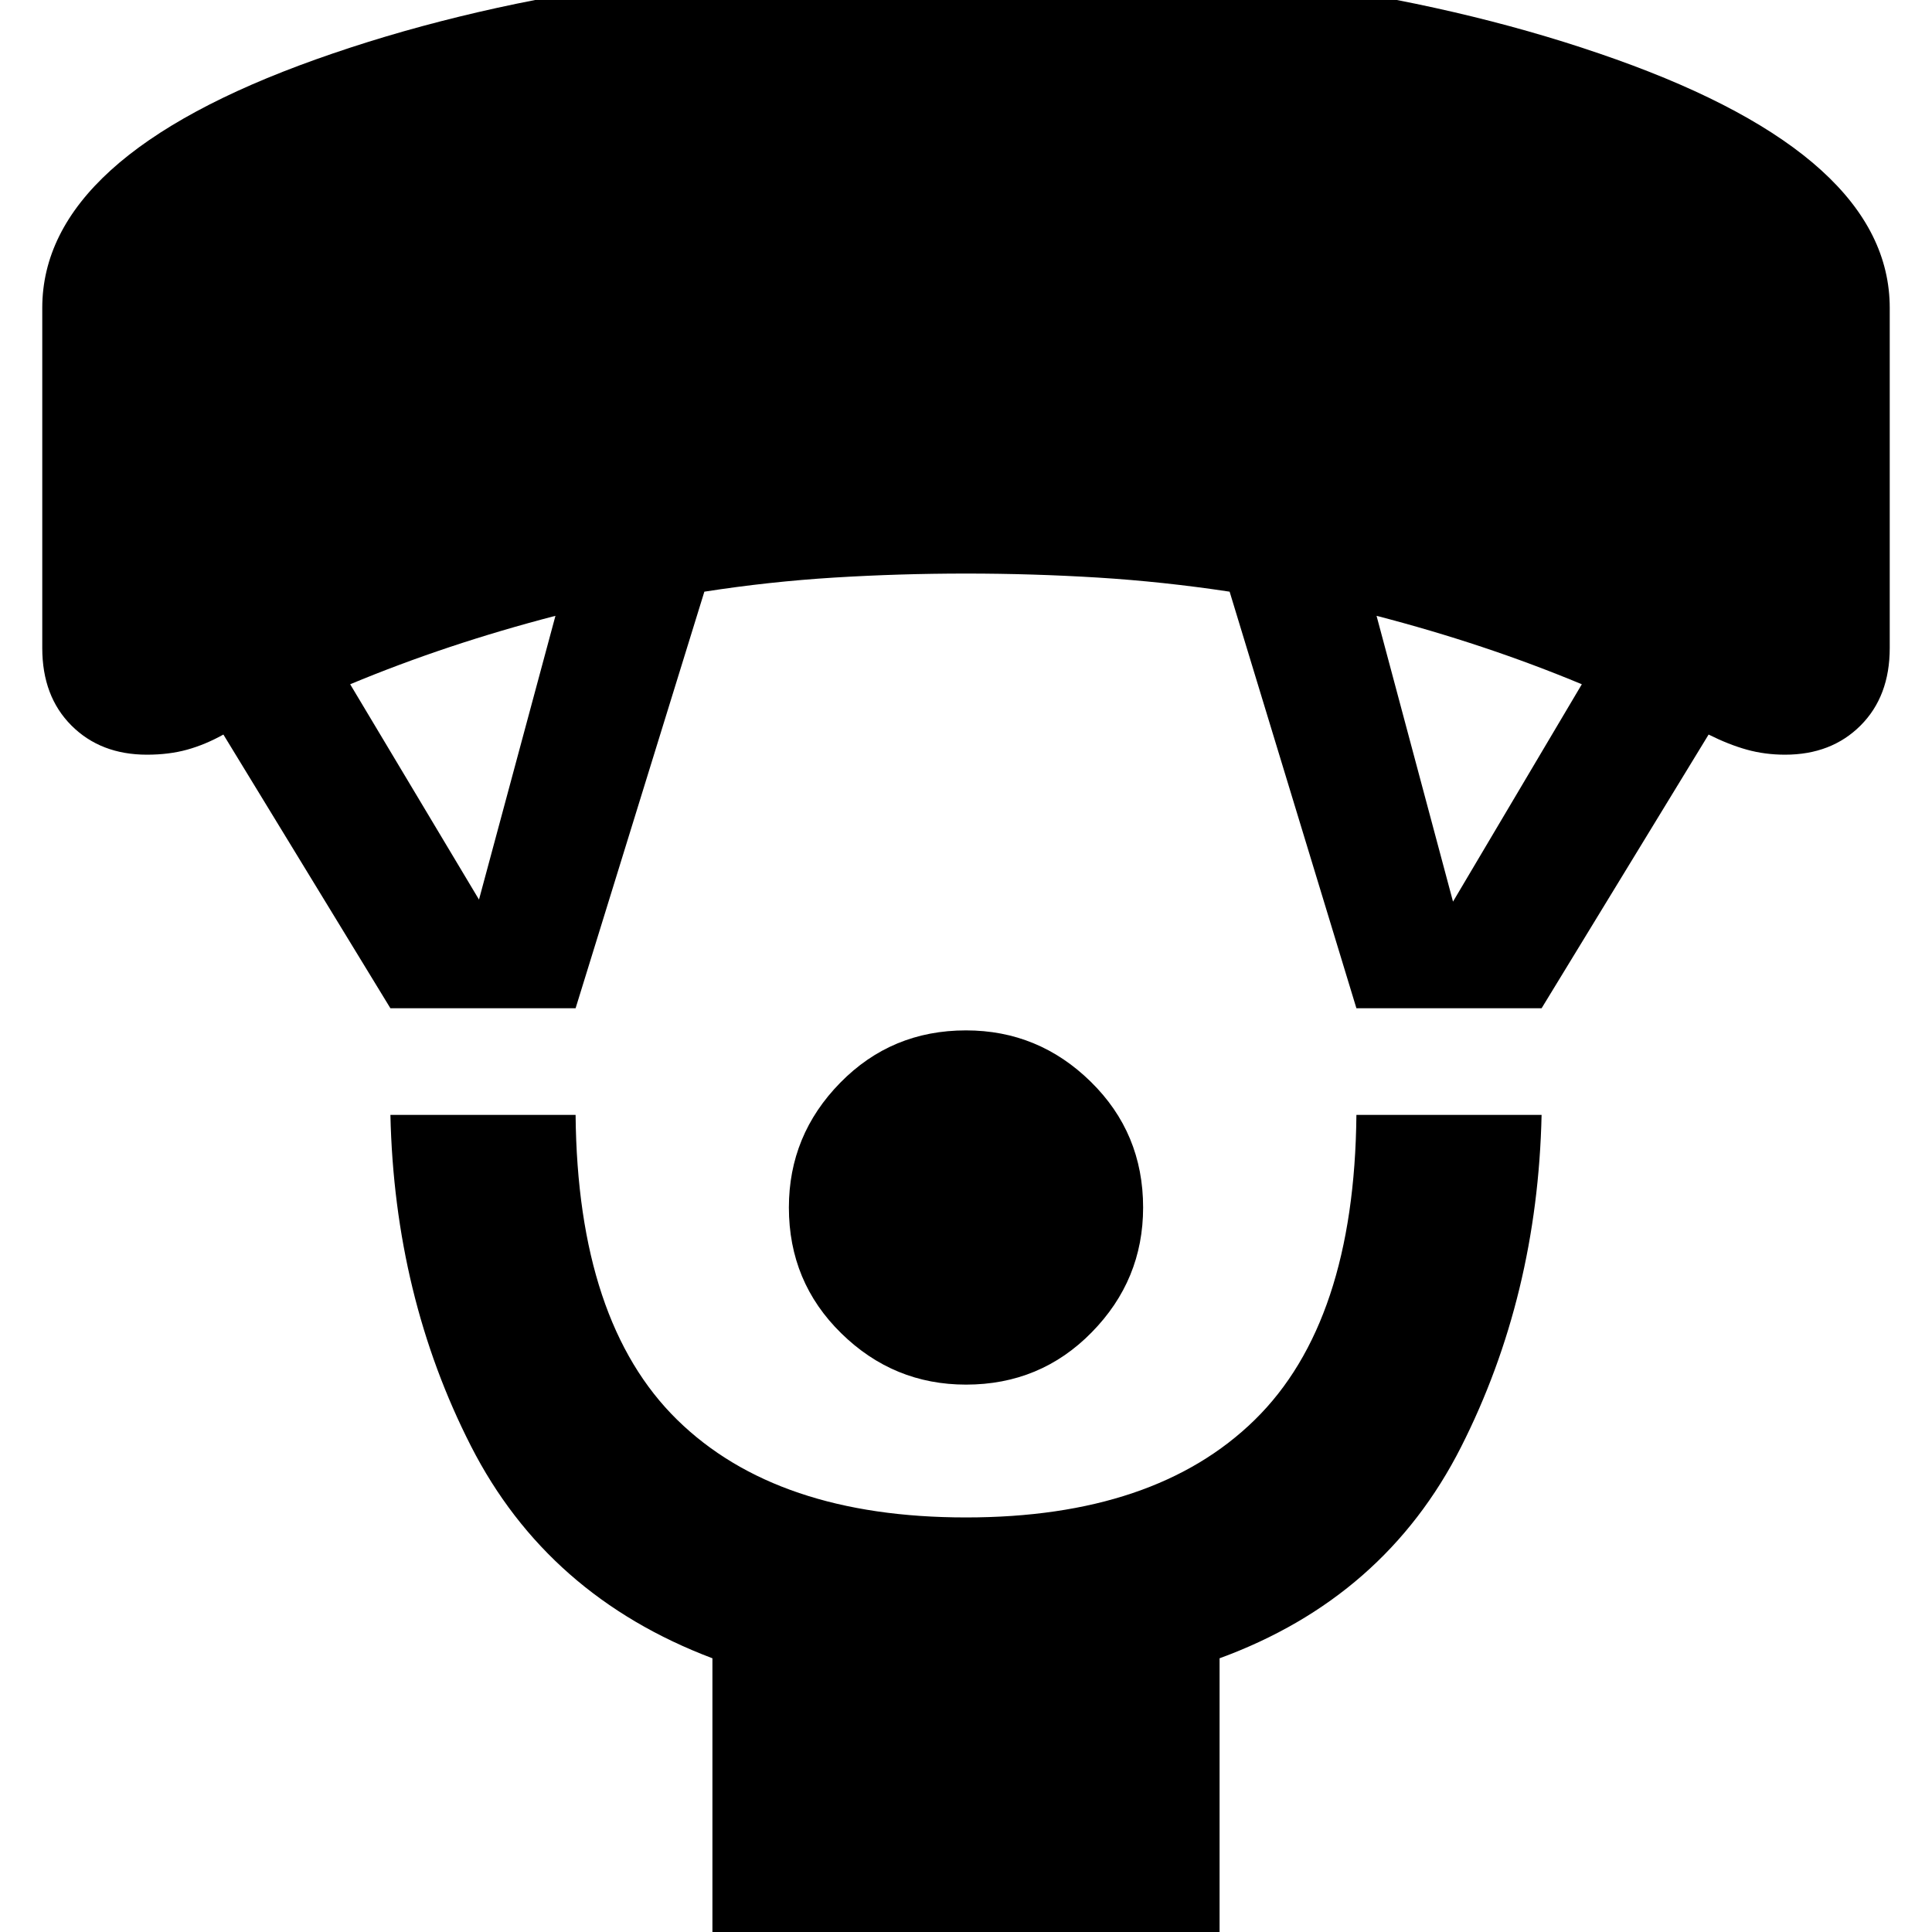 <svg xmlns="http://www.w3.org/2000/svg" height="40" width="40"><path d="M20 28.667Q18.5 28.667 17.417 27.604Q16.333 26.542 16.333 25Q16.333 23.5 17.396 22.417Q18.458 21.333 20 21.333Q21.5 21.333 22.583 22.396Q23.667 23.458 23.667 25Q23.667 26.5 22.604 27.583Q21.542 28.667 20 28.667ZM14.75 40.5V34.333Q11.333 33.042 9.75 29.938Q8.167 26.833 8.083 23.083H11.917Q11.958 27.375 14.021 29.396Q16.083 31.417 20 31.417Q23.917 31.417 25.979 29.396Q28.042 27.375 28.083 23.083H31.917Q31.833 26.833 30.25 29.958Q28.667 33.083 25.25 34.333V40.5ZM8.083 20.875 4.625 15.208Q4.25 15.417 3.875 15.521Q3.5 15.625 3.042 15.625Q2.083 15.625 1.479 15.021Q0.875 14.417 0.875 13.417V6.375Q0.875 3.25 6.542 1.229Q12.208 -0.792 20 -0.792Q27.792 -0.792 33.458 1.229Q39.125 3.25 39.125 6.375V13.417Q39.125 14.417 38.521 15.021Q37.917 15.625 36.958 15.625Q36.542 15.625 36.167 15.521Q35.792 15.417 35.375 15.208L31.917 20.875H28.083L25.458 12.25Q24.083 12.042 22.729 11.958Q21.375 11.875 20 11.875Q18.625 11.875 17.271 11.958Q15.917 12.042 14.583 12.25L11.917 20.875ZM9.917 18.625 11.5 12.75Q10.375 13.042 9.312 13.396Q8.25 13.75 7.25 14.167ZM30.083 18.667 32.75 14.167Q31.75 13.75 30.688 13.396Q29.625 13.042 28.5 12.75Z"/></svg>